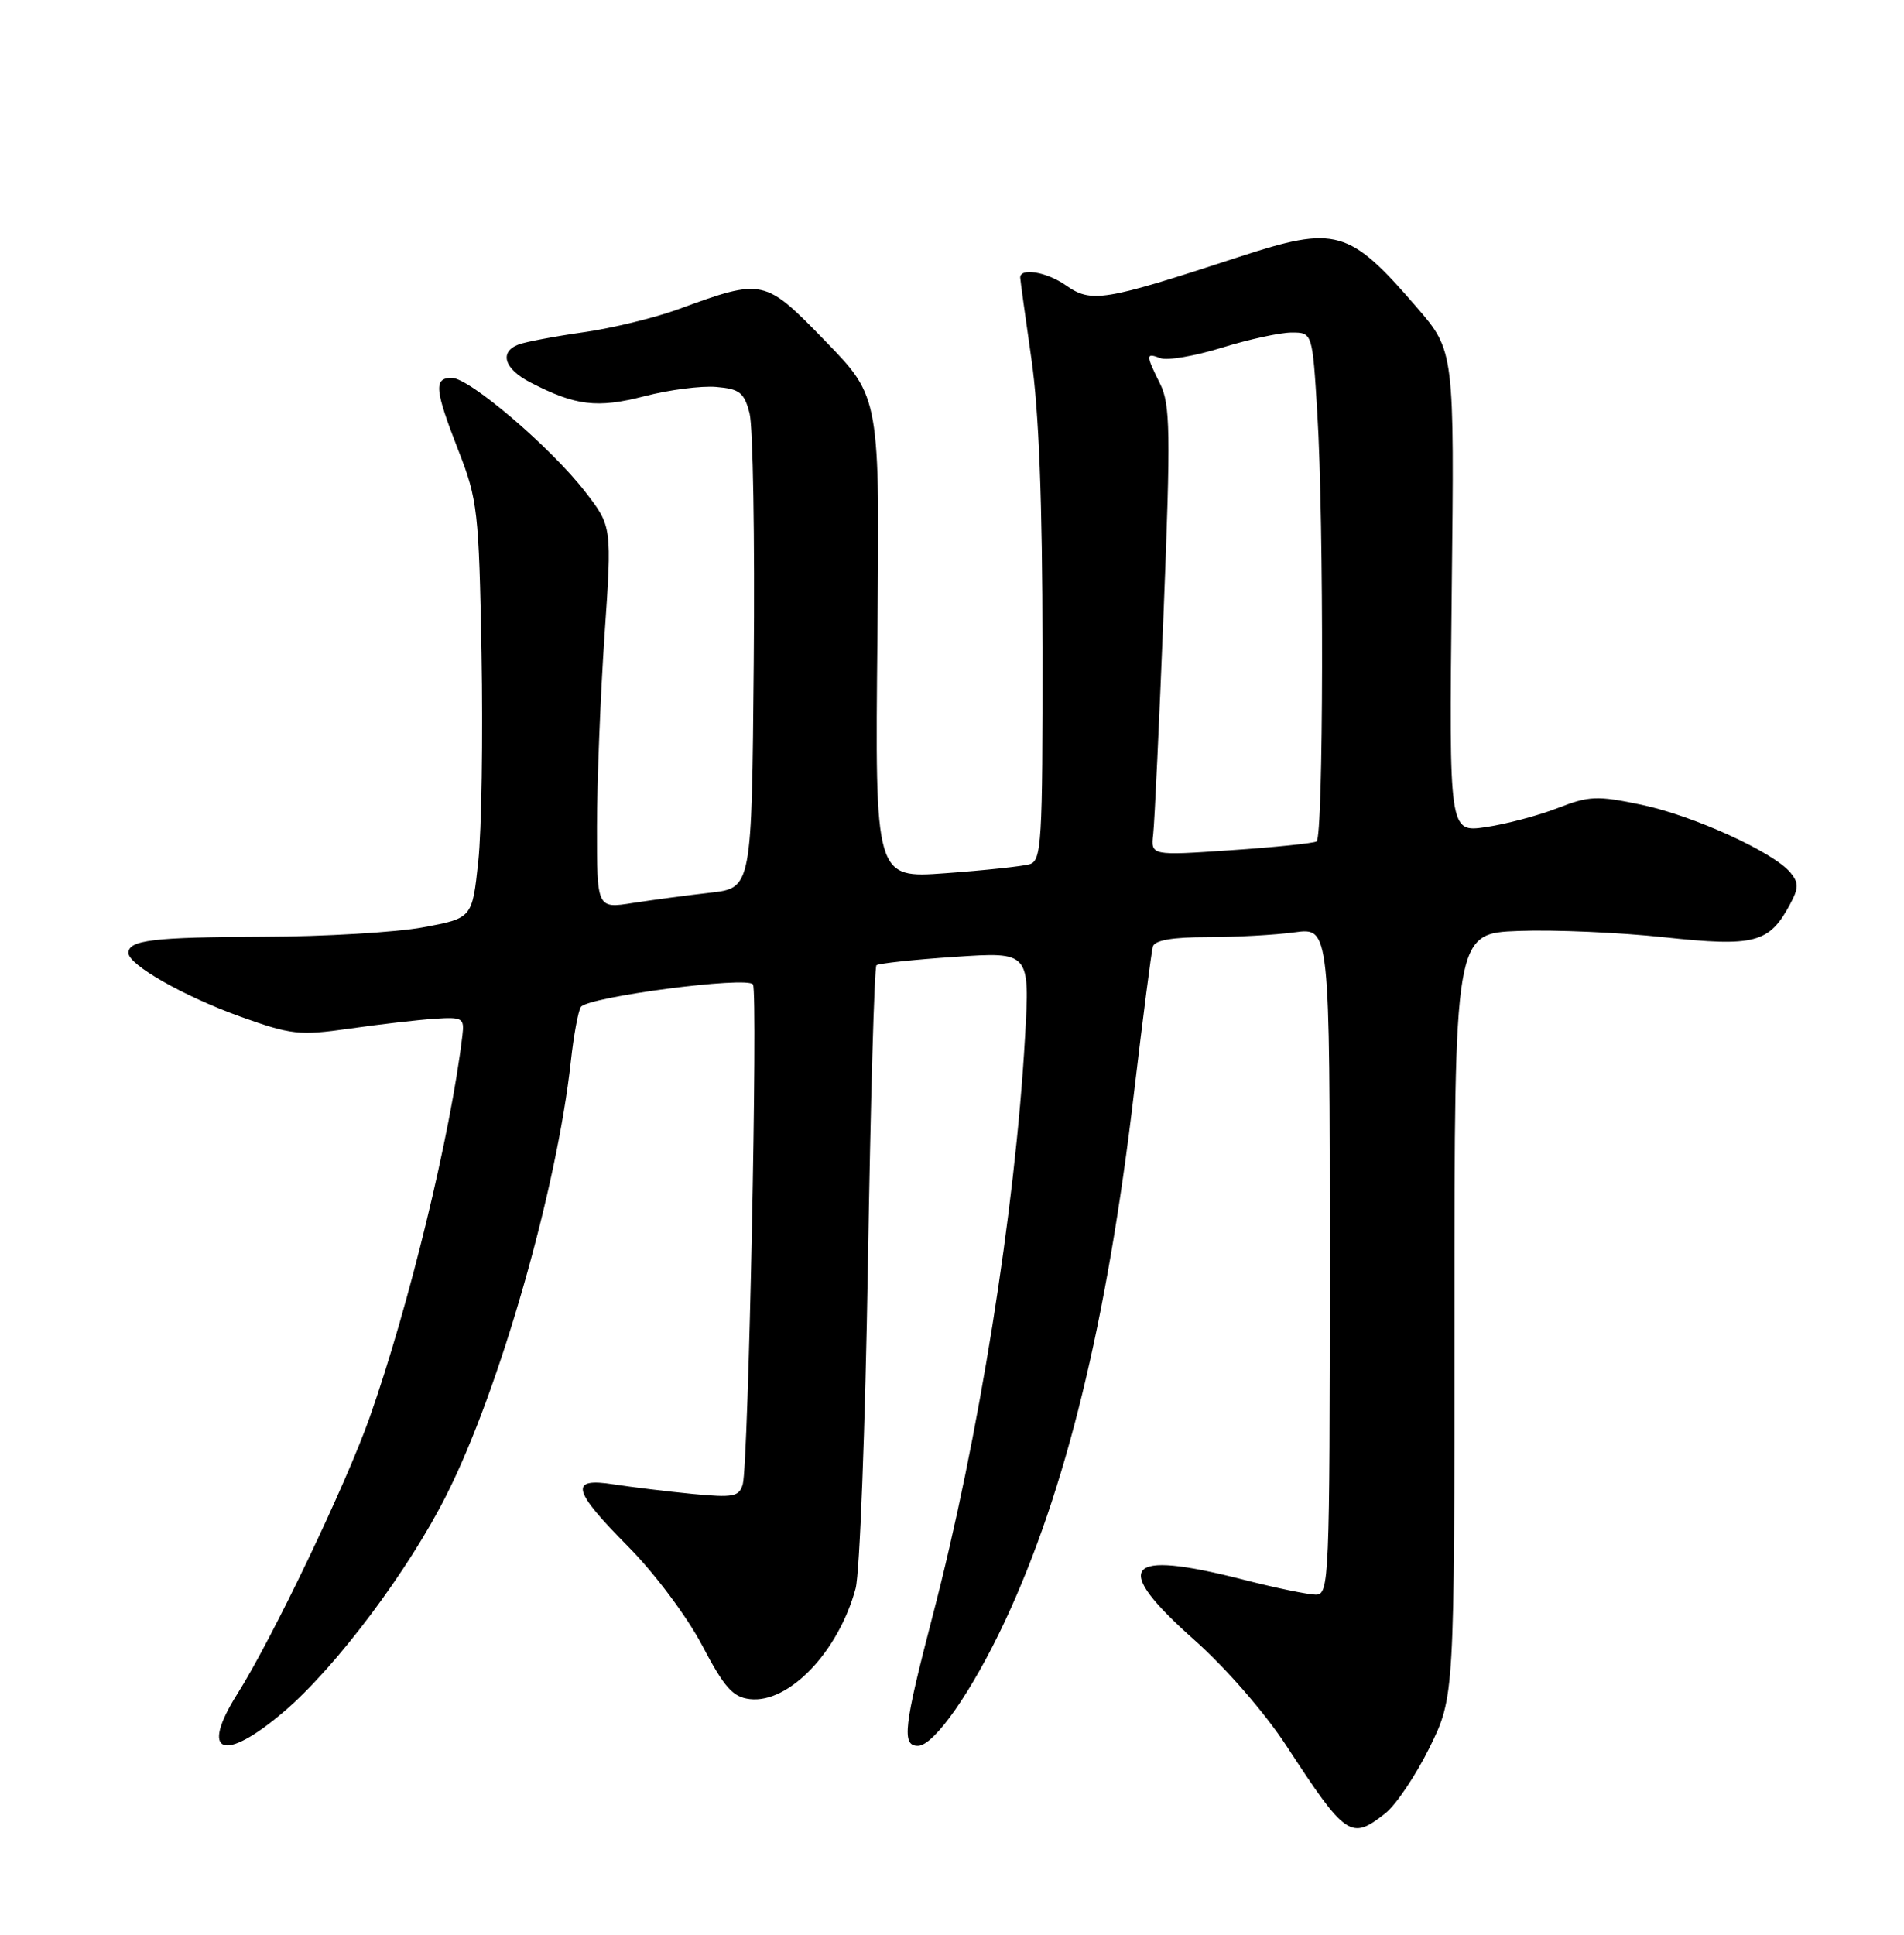 <?xml version="1.0" encoding="UTF-8" standalone="no"?>
<!DOCTYPE svg PUBLIC "-//W3C//DTD SVG 1.1//EN" "http://www.w3.org/Graphics/SVG/1.1/DTD/svg11.dtd" >
<svg xmlns="http://www.w3.org/2000/svg" xmlns:xlink="http://www.w3.org/1999/xlink" version="1.1" viewBox="0 0 252 256">
 <g >
 <path fill="currentColor"
d=" M 183.32 239.96 C 184.75 238.84 187.39 234.91 189.21 231.22 C 192.50 224.52 192.50 224.52 192.50 174.01 C 192.50 123.50 192.50 123.50 201.00 123.18 C 205.68 123.00 214.36 123.38 220.29 124.02 C 232.22 125.30 234.17 124.79 236.91 119.67 C 238.08 117.49 238.08 116.81 236.96 115.45 C 234.71 112.74 224.12 107.92 217.25 106.48 C 211.37 105.25 210.32 105.30 206.13 106.93 C 203.58 107.92 199.31 109.05 196.64 109.44 C 191.79 110.15 191.79 110.15 192.14 78.30 C 192.50 46.45 192.50 46.45 187.50 40.65 C 178.56 30.29 176.83 29.80 164.00 33.99 C 145.99 39.88 144.45 40.13 141.02 37.72 C 138.51 35.97 134.97 35.39 135.03 36.75 C 135.05 37.16 135.72 42.00 136.51 47.50 C 137.50 54.33 137.97 66.44 137.98 85.68 C 138.00 111.68 137.86 113.90 136.25 114.36 C 135.29 114.63 130.29 115.17 125.15 115.54 C 115.80 116.23 115.80 116.23 116.13 84.40 C 116.46 52.58 116.46 52.58 109.28 45.18 C 101.18 36.83 101.05 36.80 89.79 40.91 C 86.65 42.06 80.98 43.44 77.19 43.97 C 73.39 44.51 69.55 45.24 68.64 45.58 C 66.04 46.58 66.72 48.81 70.19 50.60 C 76.18 53.70 79.04 54.04 85.28 52.43 C 88.54 51.58 92.82 51.03 94.80 51.20 C 97.89 51.46 98.50 51.94 99.21 54.70 C 99.66 56.46 99.91 71.31 99.76 87.70 C 99.50 117.50 99.50 117.50 94.00 118.12 C 90.97 118.46 86.36 119.08 83.75 119.48 C 79.00 120.23 79.00 120.23 79.01 109.36 C 79.02 103.39 79.47 92.01 80.01 84.08 C 81.00 69.66 81.00 69.66 77.46 65.08 C 72.92 59.21 62.13 50.00 59.80 50.00 C 57.38 50.00 57.52 51.54 60.68 59.63 C 63.21 66.11 63.39 67.63 63.73 86.50 C 63.93 97.50 63.74 109.87 63.30 113.99 C 62.50 121.49 62.50 121.49 56.00 122.70 C 52.42 123.36 42.90 123.93 34.83 123.95 C 20.29 124.00 17.00 124.39 17.00 126.09 C 17.00 127.66 24.33 131.83 31.79 134.51 C 38.55 136.93 39.62 137.05 46.29 136.10 C 50.26 135.53 55.30 134.95 57.50 134.80 C 61.23 134.55 61.48 134.70 61.20 137.01 C 59.64 150.12 54.13 172.80 48.92 187.57 C 45.79 196.43 36.03 216.83 31.41 224.14 C 26.37 232.12 29.57 233.32 37.60 226.46 C 44.50 220.57 54.08 207.79 59.12 197.76 C 66.12 183.85 73.71 157.33 75.56 140.37 C 75.93 137.00 76.52 133.80 76.87 133.25 C 77.72 131.91 98.96 129.13 99.66 130.26 C 100.33 131.35 99.06 193.75 98.31 196.38 C 97.84 198.04 97.08 198.19 91.64 197.67 C 88.26 197.34 83.59 196.77 81.25 196.41 C 75.30 195.47 75.69 197.12 83.18 204.68 C 86.66 208.19 90.92 213.89 92.93 217.71 C 95.87 223.30 96.99 224.56 99.25 224.82 C 104.42 225.41 110.97 218.56 113.24 210.19 C 113.79 208.16 114.52 188.87 114.87 167.33 C 115.22 145.79 115.72 127.96 116.00 127.72 C 116.28 127.48 120.96 126.97 126.40 126.61 C 136.31 125.94 136.31 125.94 135.66 137.32 C 134.35 160.26 129.54 190.37 123.45 213.76 C 119.60 228.53 119.32 231.00 121.49 231.00 C 123.63 231.00 128.66 223.79 133.01 214.50 C 141.06 197.28 146.52 174.94 150.10 144.50 C 151.27 134.60 152.39 125.94 152.58 125.25 C 152.82 124.41 155.17 124.00 159.83 124.00 C 163.62 124.00 168.81 123.71 171.36 123.36 C 176.00 122.73 176.00 122.73 176.00 166.86 C 176.00 209.05 175.92 211.00 174.16 211.00 C 173.15 211.00 168.80 210.10 164.50 209.00 C 148.72 204.97 147.00 207.16 158.17 217.08 C 162.25 220.70 167.45 226.69 170.24 230.97 C 178.13 243.06 178.80 243.52 183.32 239.96 Z  M 152.63 110.36 C 152.81 108.79 153.43 95.43 154.02 80.68 C 154.95 57.12 154.89 53.49 153.54 50.78 C 151.62 46.92 151.62 46.64 153.60 47.40 C 154.49 47.74 158.13 47.11 161.71 46.01 C 165.28 44.90 169.44 44.00 170.95 44.00 C 173.70 44.00 173.70 44.00 174.35 54.66 C 175.24 69.29 175.17 110.78 174.25 111.34 C 173.84 111.58 168.73 112.11 162.91 112.50 C 152.31 113.22 152.31 113.22 152.63 110.36 Z "/>
</g>
</svg>